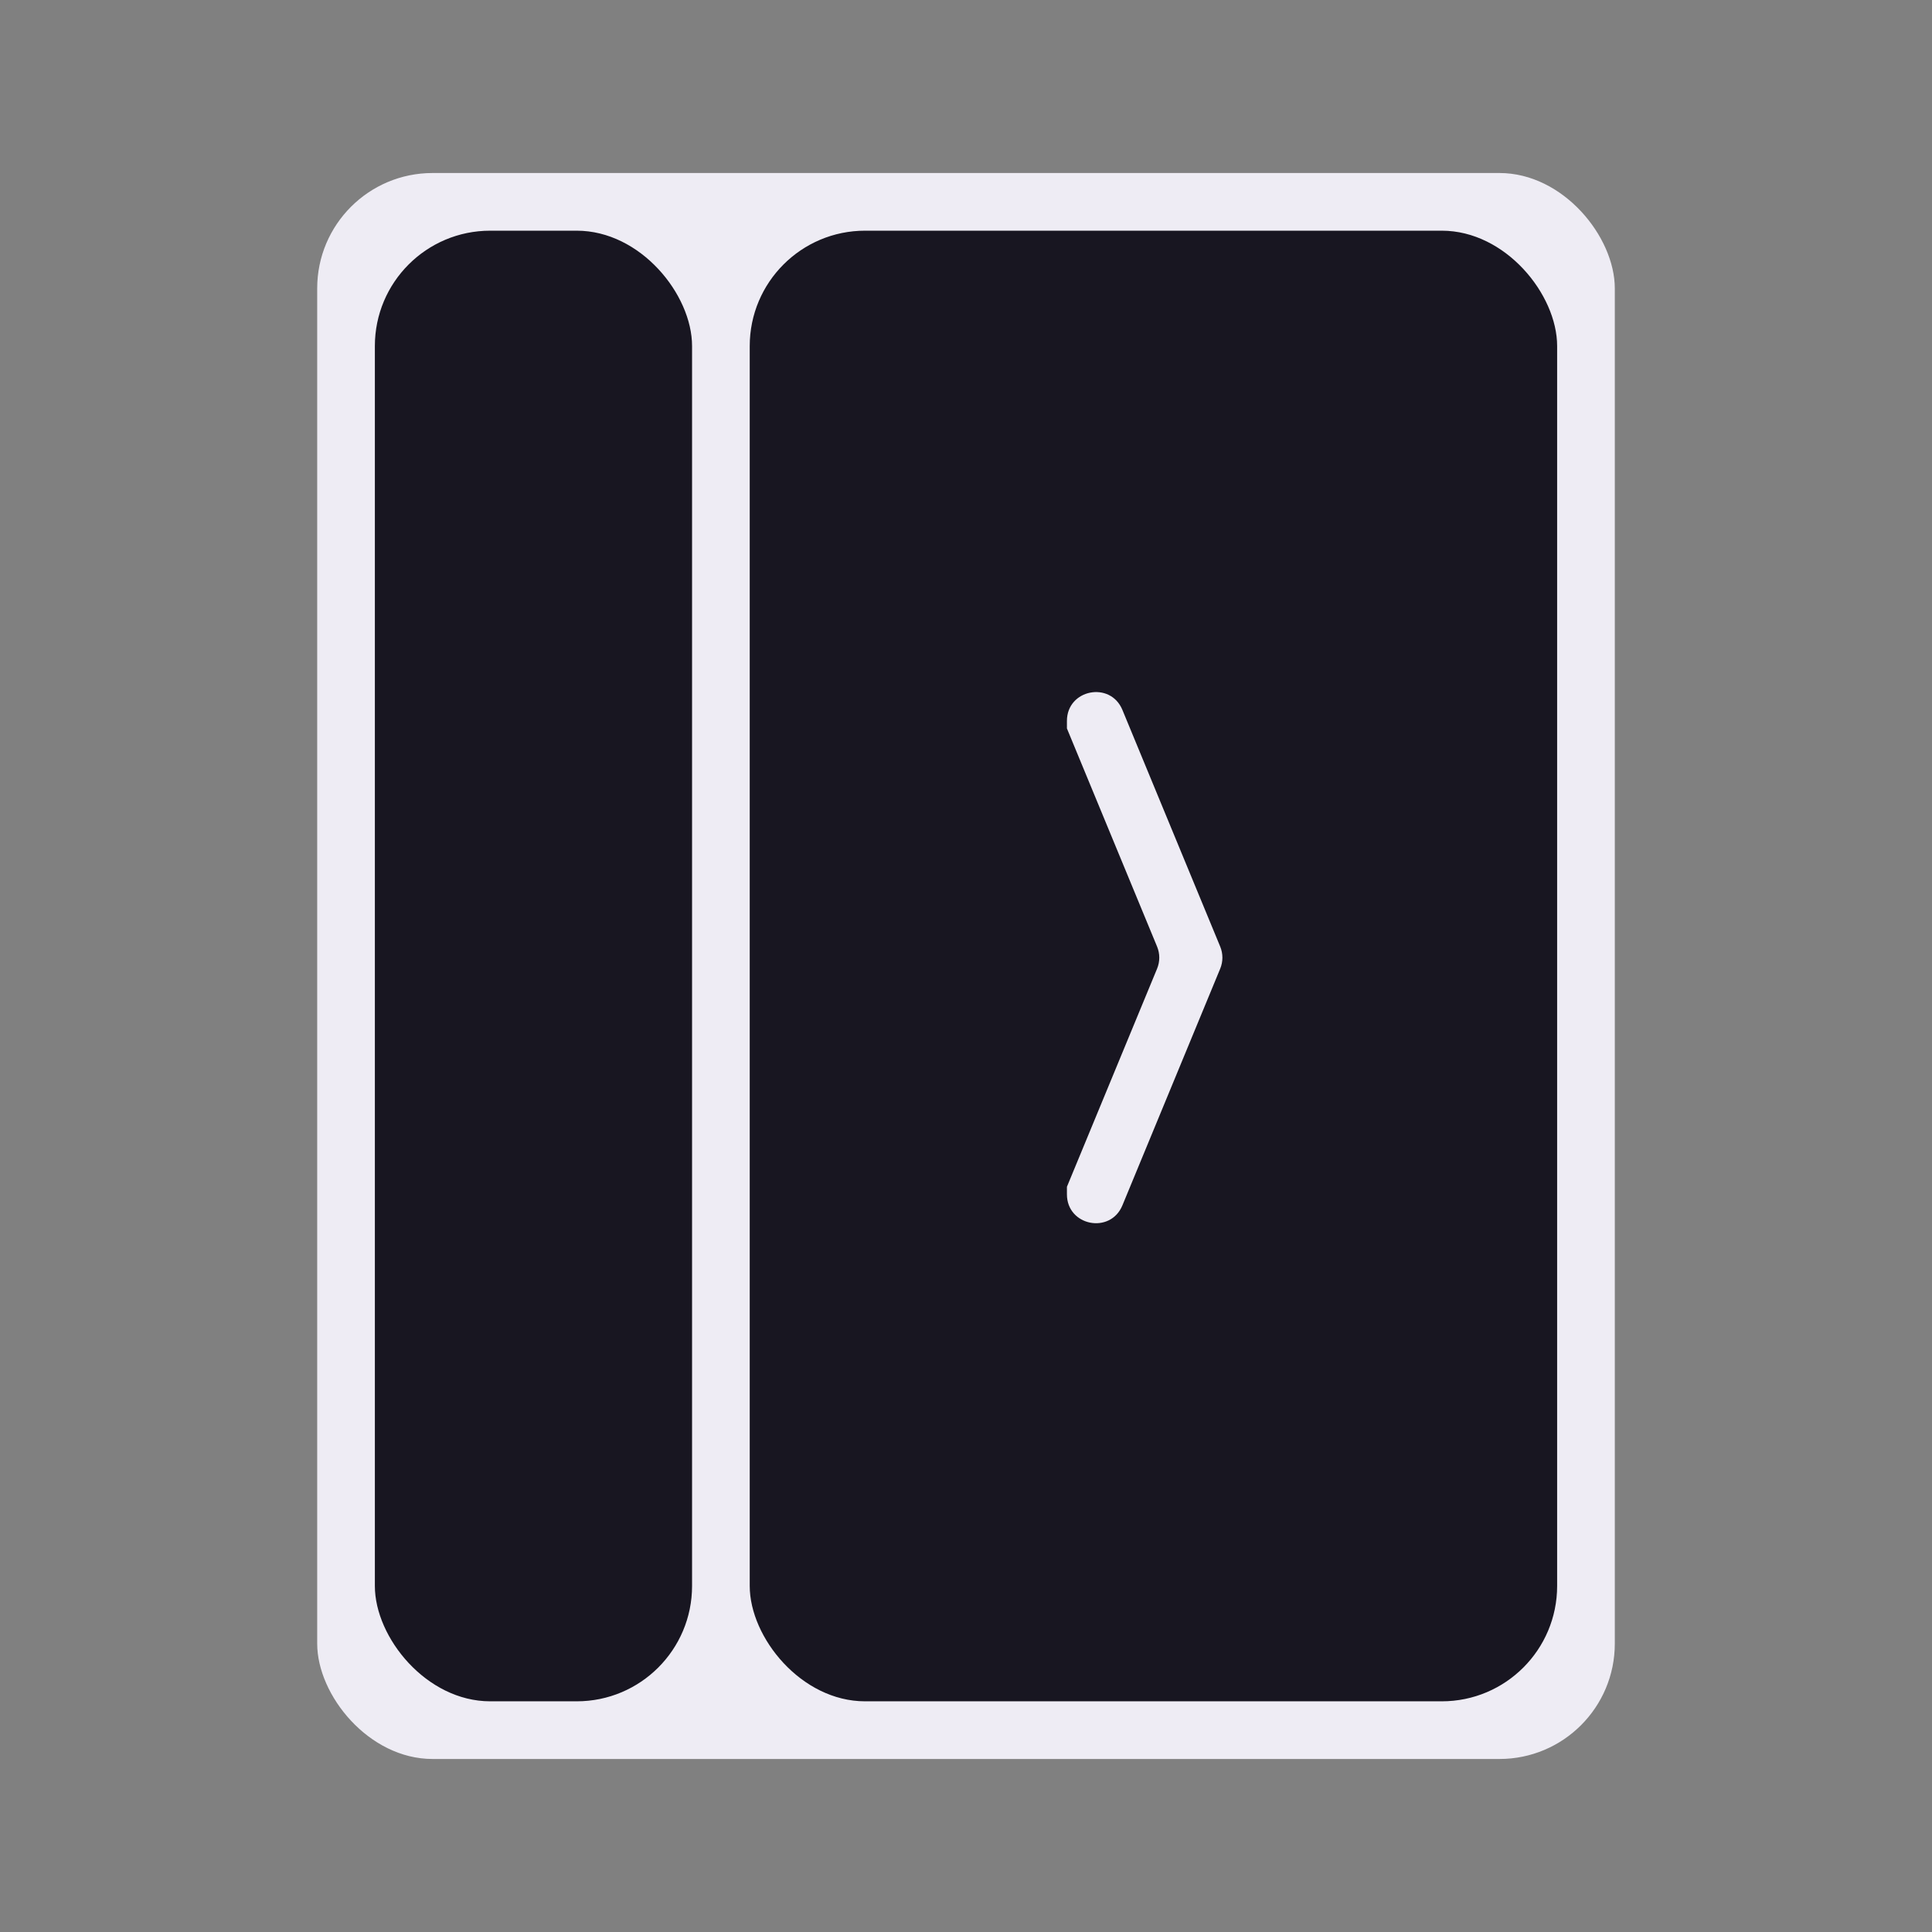 <svg width="67" height="67" viewBox="0 0 67 67" fill="none" xmlns="http://www.w3.org/2000/svg">
<rect x="0" y="0" width="67" height="67" fill="#808080" stroke="none"/>
<rect x="11" y="6" width="45" height="55" rx="4" fill="#EEECF4"/>
<rect x="13" y="8" width="11" height="51" rx="4" fill="#181621"/>
<rect x="26" y="8" width="28" height="51" rx="4" fill="#181621"/>
<path d="M37 25.001C37 23.907 38.506 23.608 38.924 24.619L42.316 32.828C42.417 33.073 42.417 33.347 42.316 33.592L38.924 41.801C38.506 42.812 37 42.514 37 41.419L37 41.157L40.127 33.592C40.228 33.347 40.228 33.073 40.127 32.828L37 25.262L37 25.001Z" fill="#EEECF4"/>
</svg>
